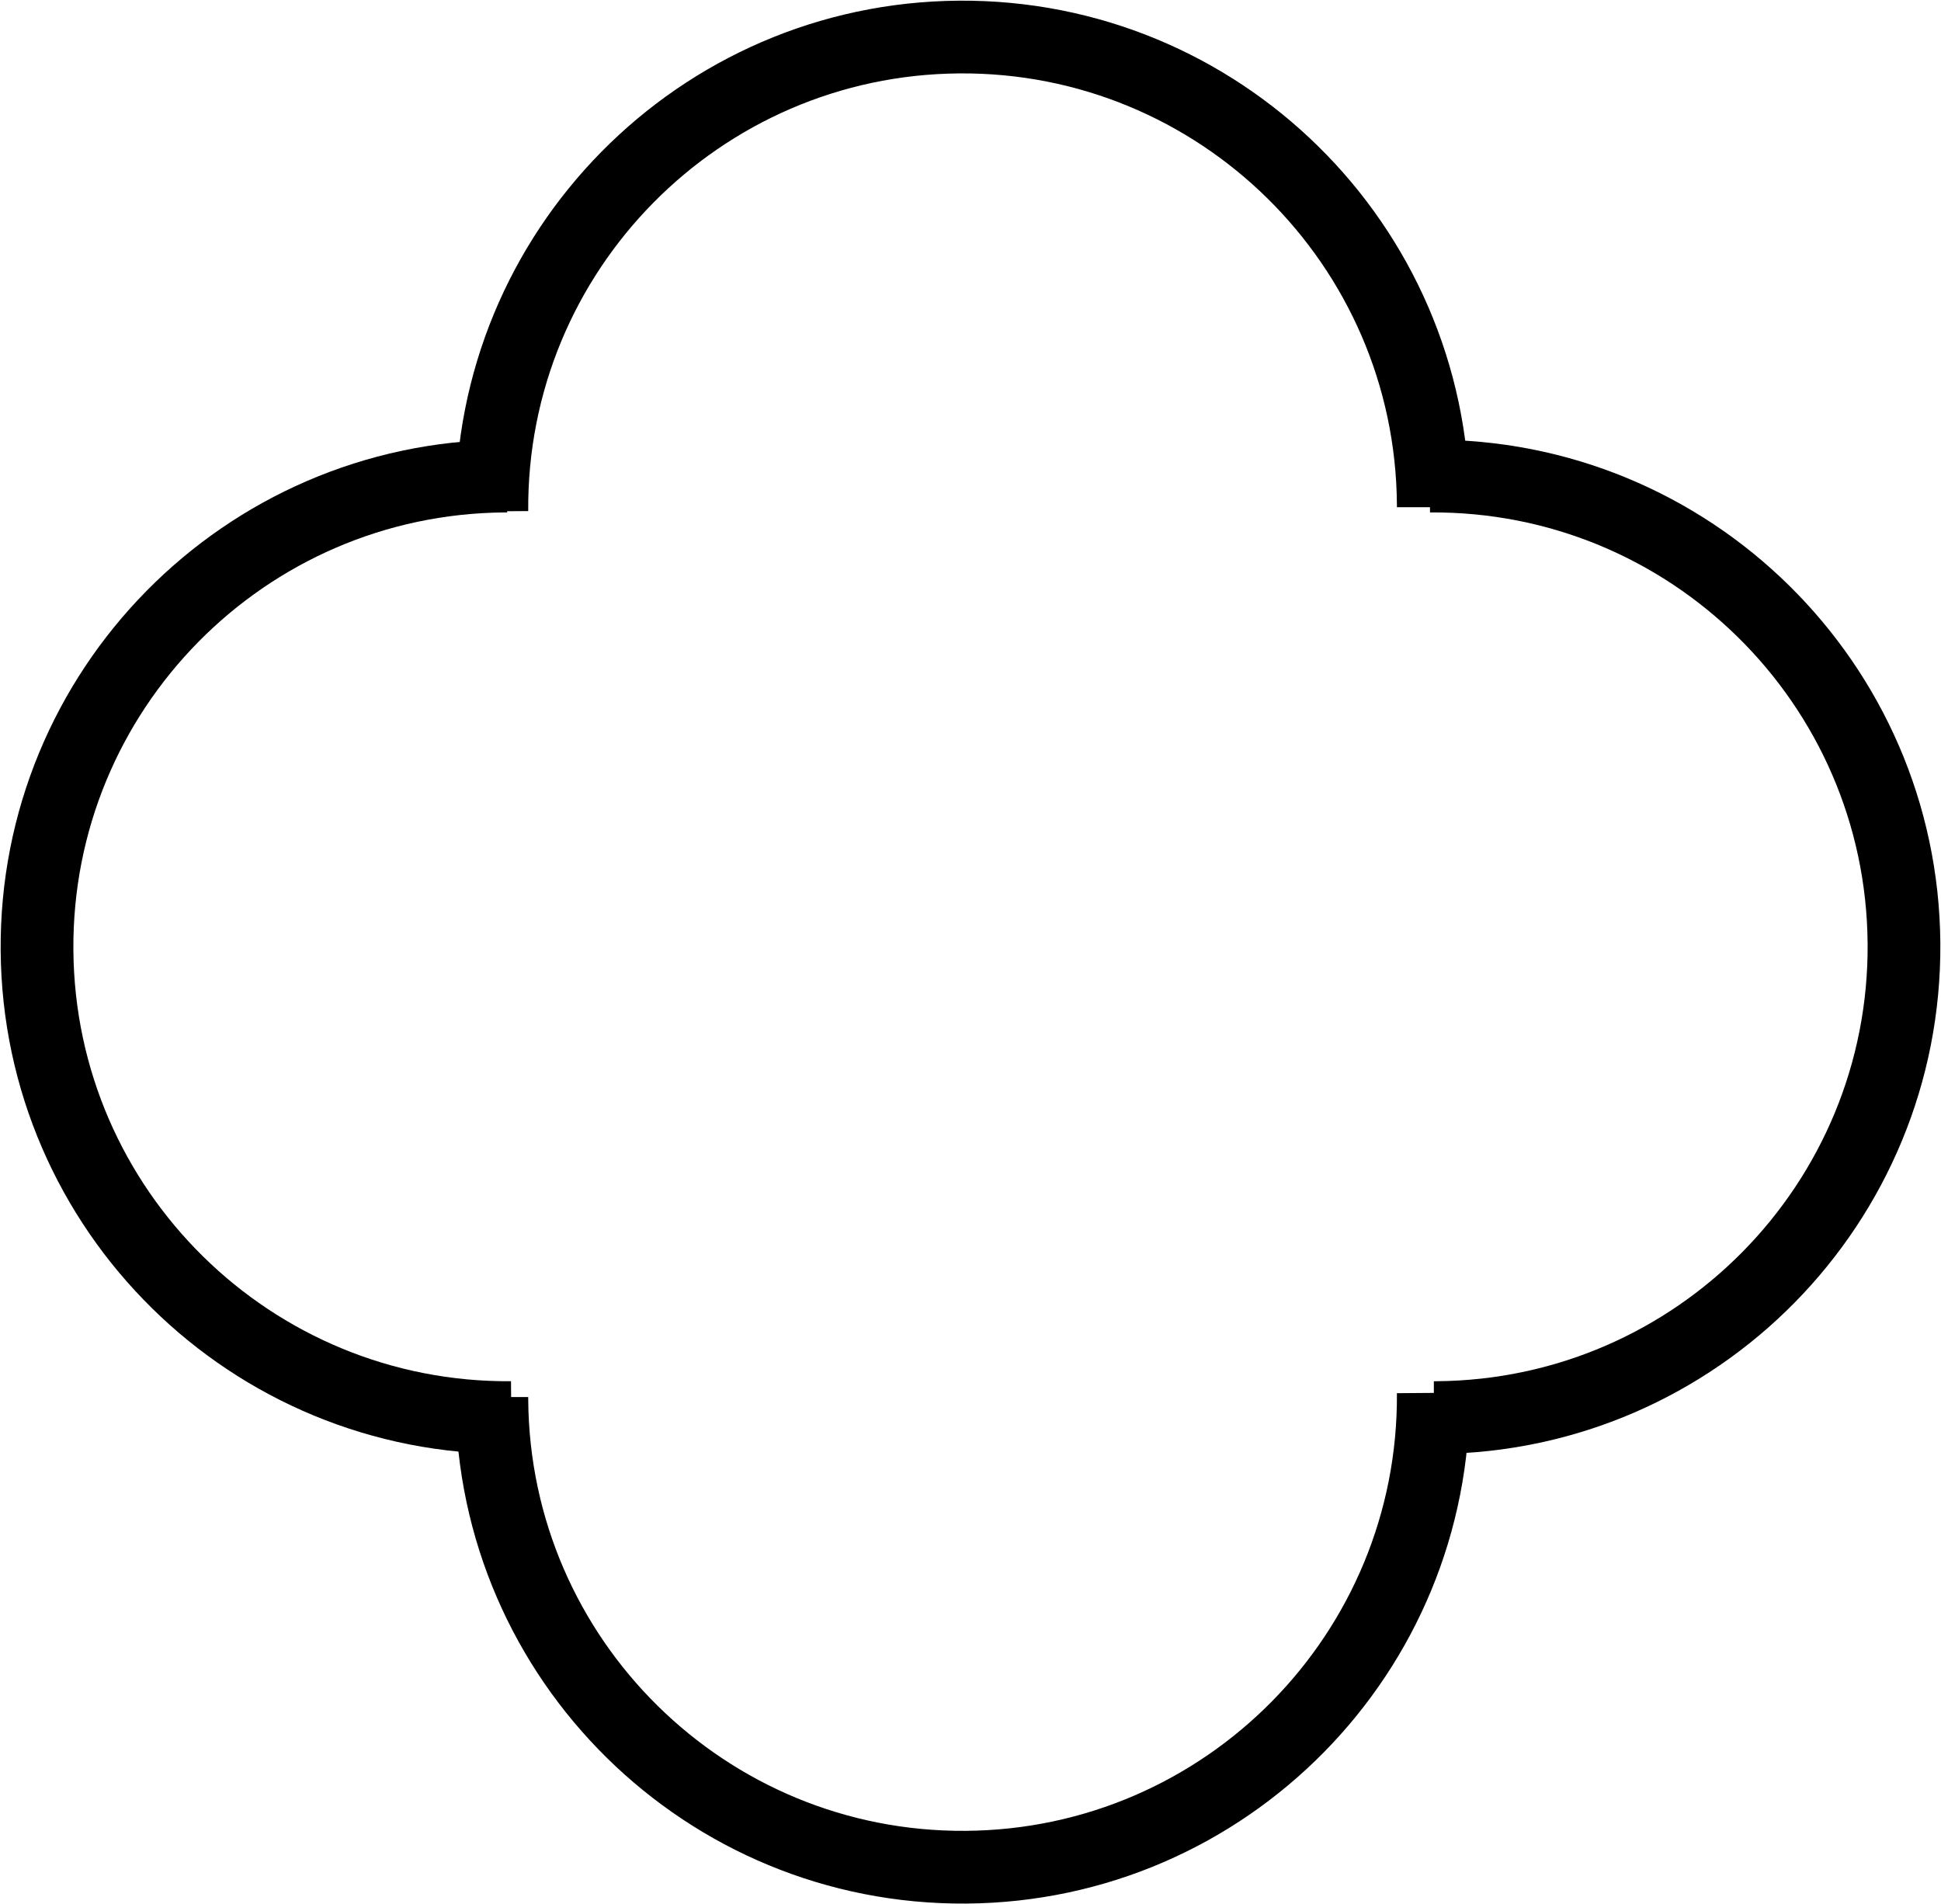 <svg width="367" height="360" xmlns="http://www.w3.org/2000/svg" xmlns:xlink="http://www.w3.org/1999/xlink" xml:space="preserve" overflow="hidden"><defs><clipPath id="clip0"><rect x="2649" y="63" width="367" height="360"/></clipPath></defs><g clip-path="url(#clip0)" transform="translate(-2649 -63)"><path d="M2742 159.67C2741.63 110.518 2781.18 70.373 2830.33 70.003 2879.48 69.632 2919.63 109.178 2920 158.33 2920 158.517 2920 158.705 2920 158.892" stroke="#000000" stroke-width="13.75" stroke-miterlimit="8" fill="none" fill-rule="evenodd"/><path d="M2919.33 153.002C2968.48 152.632 3008.63 192.178 3009 241.33 3009.37 290.482 2969.82 330.627 2920.67 330.997 2920.48 330.999 2920.3 331 2920.11 331" stroke="#000000" stroke-width="13.75" stroke-miterlimit="8" fill="none" fill-rule="evenodd"/><path d="M2920 326.33C2920.37 375.482 2880.82 415.627 2831.67 415.997 2782.52 416.368 2742.37 376.822 2742 327.67 2742 327.483 2742 327.295 2742 327.108" stroke="#000000" stroke-width="13.75" stroke-miterlimit="8" fill="none" fill-rule="evenodd"/><path d="M2745.67 330.997C2696.52 331.367 2656.37 291.822 2656 242.67 2655.63 193.518 2695.18 153.372 2744.33 153.002 2744.52 153.001 2744.71 153 2744.89 153" stroke="#000000" stroke-width="13.75" stroke-miterlimit="8" fill="none" fill-rule="evenodd"/></g></svg>